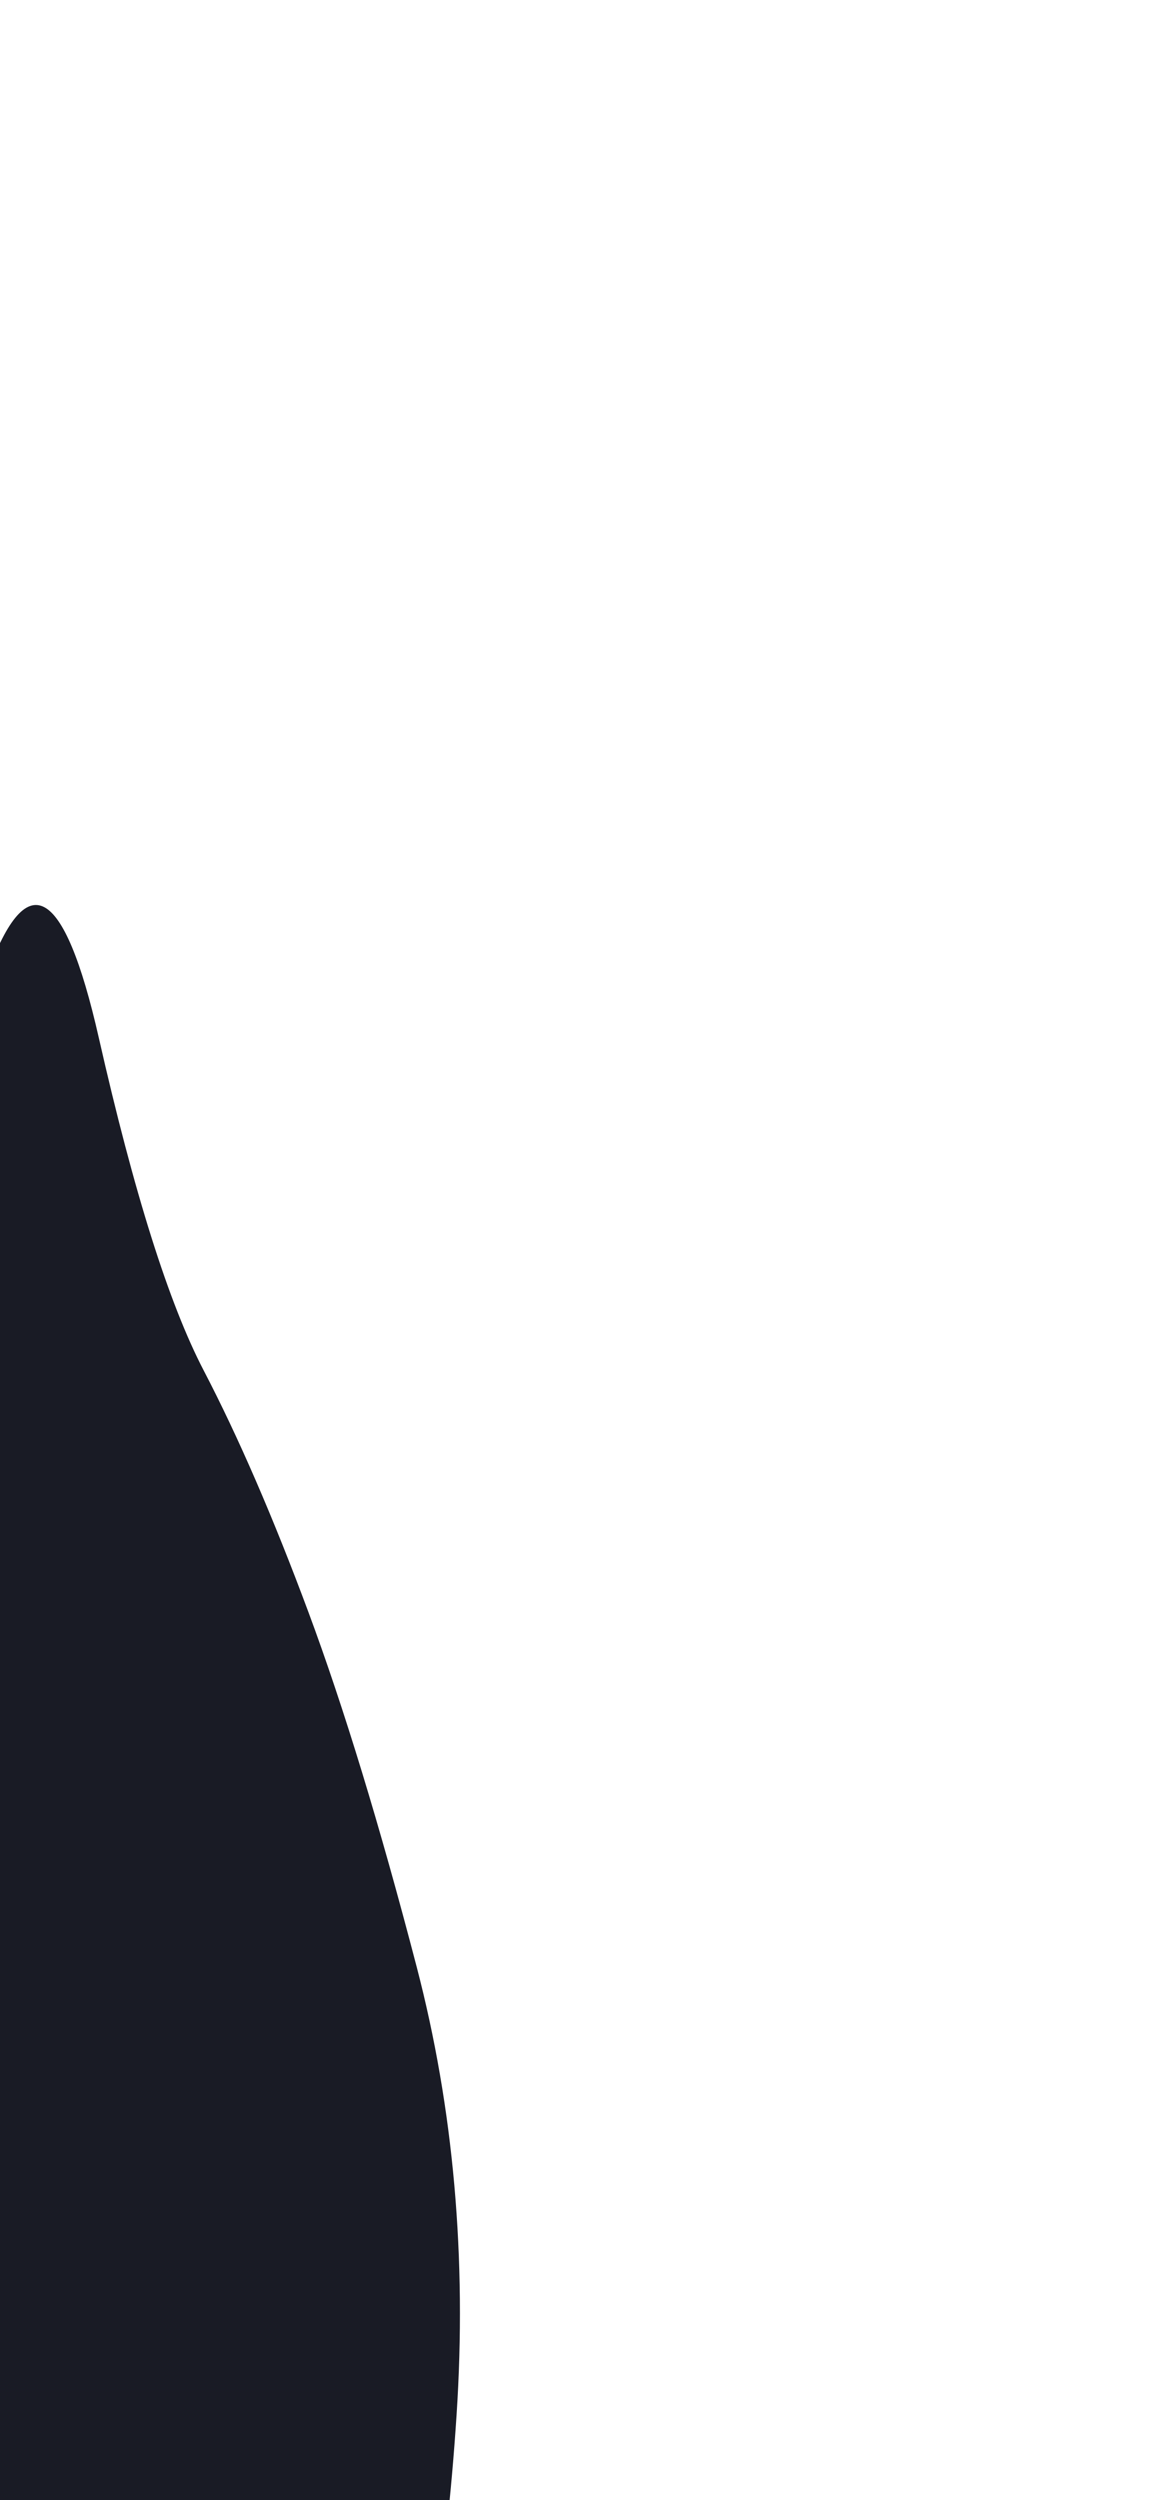 <svg width="390" height="844" viewBox="0 0 390 844" fill="none" xmlns="http://www.w3.org/2000/svg">
<g filter="url(#filter0_f_157_786)">
<path d="M-4.938 330.581C8.75 291.505 21.521 298.107 33.375 350.389C45.228 402.67 57.027 440.081 68.77 462.624C80.514 485.167 92.321 512.41 104.192 544.353C116.063 576.295 128.231 616.167 140.697 663.969C153.163 711.77 157.65 762.261 154.157 815.441C150.665 868.622 143.19 913.995 131.734 951.561C120.278 989.126 105.156 1005.46 86.367 1000.56C67.578 995.656 52.694 1010.13 41.714 1043.99C30.734 1077.84 17.166 1094.48 1.01 1093.89C-15.146 1093.31 -30.344 1078.18 -44.582 1048.52C-58.821 1018.86 -73.465 988.455 -88.514 957.308C-103.562 926.161 -107.007 882.418 -98.847 826.079C-90.688 769.74 -86.999 723.54 -87.779 687.48C-88.56 651.42 -95.446 599.843 -108.436 532.747C-121.427 465.651 -118.755 424.206 -100.422 408.412C-82.089 392.617 -65.014 385.466 -49.197 386.958C-33.379 388.449 -18.627 369.657 -4.938 330.581Z" fill="#191B25"/>
</g>
<defs>
<filter id="filter0_f_157_786" x="-491.493" y="-69.466" width="1021.77" height="1538.35" filterUnits="userSpaceOnUse" color-interpolation-filters="sRGB">
<feFlood flood-opacity="0" result="BackgroundImageFix"/>
<feBlend mode="normal" in="SourceGraphic" in2="BackgroundImageFix" result="shape"/>
<feGaussianBlur stdDeviation="187.488" result="effect1_foregroundBlur_157_786"/>
</filter>
</defs>
</svg>
